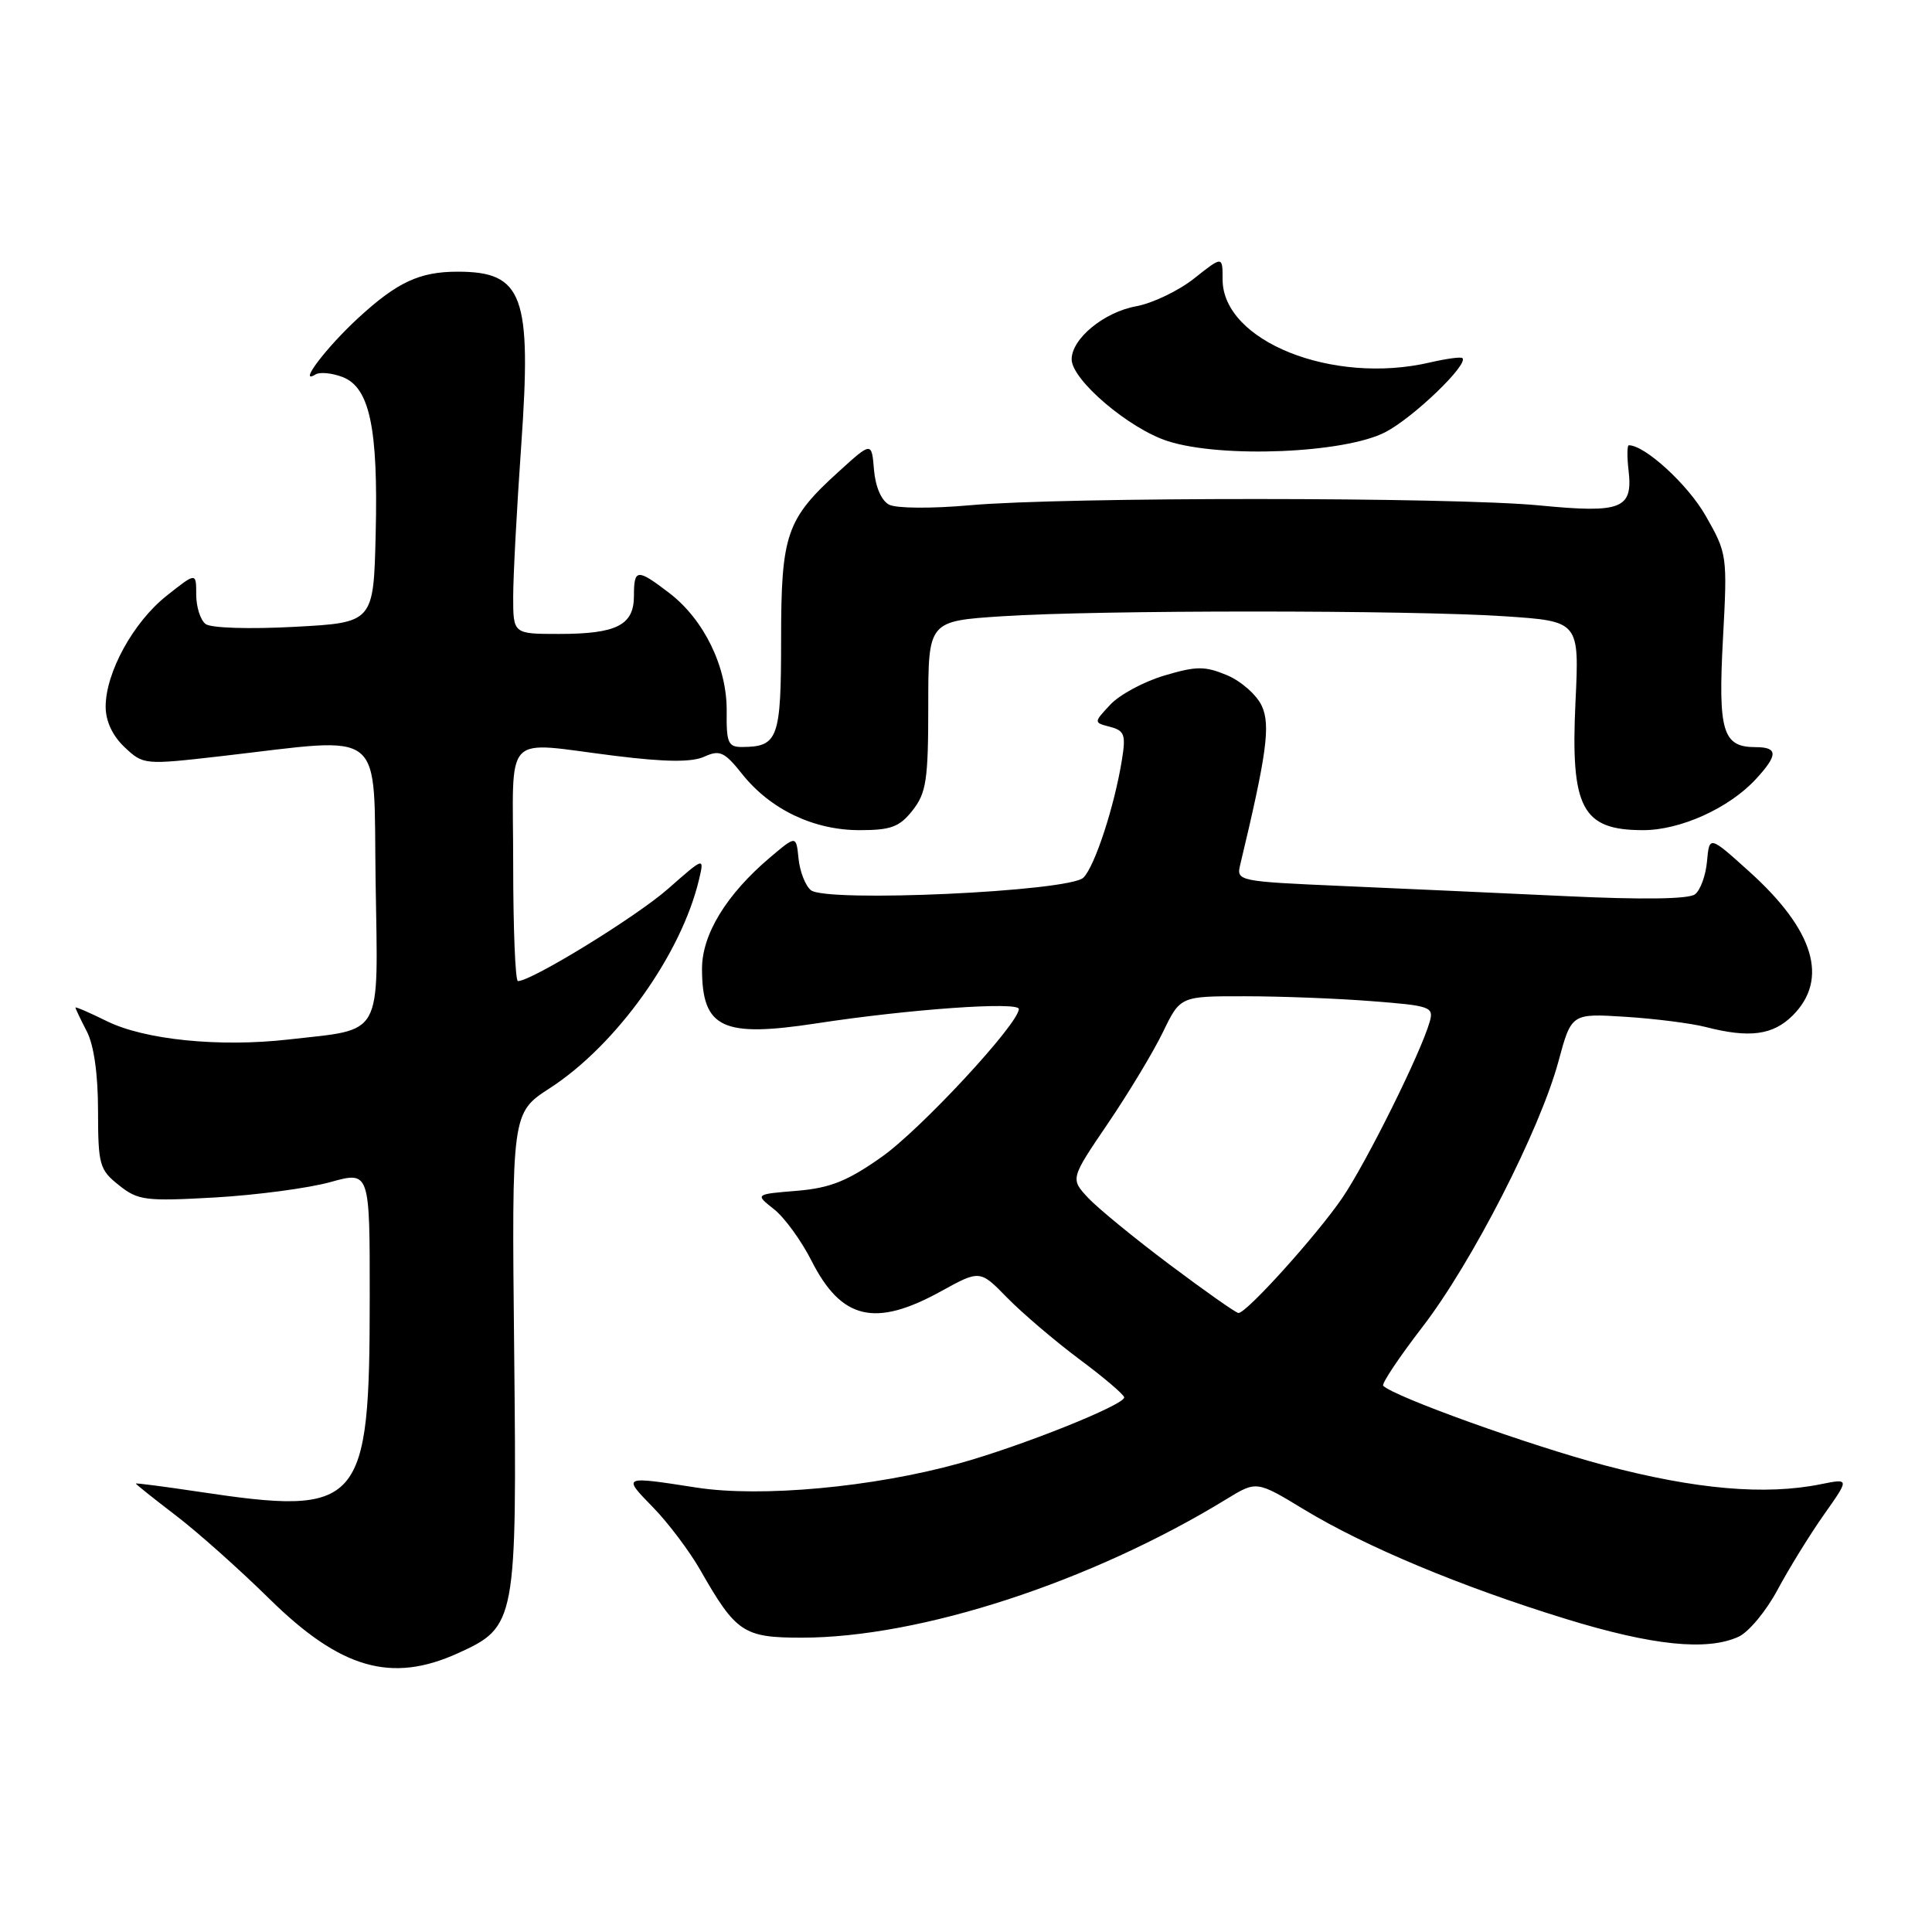 <?xml version="1.0" encoding="UTF-8" standalone="no"?>
<!DOCTYPE svg PUBLIC "-//W3C//DTD SVG 1.1//EN" "http://www.w3.org/Graphics/SVG/1.1/DTD/svg11.dtd" >
<svg xmlns="http://www.w3.org/2000/svg" xmlns:xlink="http://www.w3.org/1999/xlink" version="1.1" viewBox="0 0 256 256">
 <g >
 <path fill="currentColor"
d=" M 60.68 219.06 C 68.40 215.55 68.50 215.01 68.13 178.98 C 67.80 147.46 67.80 147.46 72.85 144.19 C 81.69 138.47 90.29 126.43 92.63 116.52 C 93.33 113.54 93.33 113.54 88.50 117.79 C 84.32 121.47 70.44 130.00 68.63 130.00 C 68.28 130.00 68.00 123.03 68.00 114.50 C 68.00 96.57 66.37 98.29 81.56 100.16 C 88.27 100.99 91.67 101.01 93.33 100.26 C 95.37 99.33 95.99 99.61 98.37 102.60 C 102.10 107.27 107.83 110.00 113.89 110.00 C 118.06 110.00 119.19 109.58 120.93 107.37 C 122.74 105.06 123.00 103.35 123.00 93.52 C 123.00 82.30 123.00 82.30 132.75 81.66 C 145.39 80.82 186.69 80.82 199.38 81.66 C 209.27 82.32 209.27 82.32 208.76 93.01 C 208.09 107.11 209.62 110.00 217.73 110.00 C 222.65 110.00 229.08 107.10 232.63 103.27 C 235.62 100.04 235.62 99.00 232.62 99.00 C 228.27 99.00 227.64 96.94 228.30 84.67 C 228.90 73.56 228.86 73.34 225.99 68.31 C 223.64 64.20 217.97 59.00 215.83 59.00 C 215.60 59.00 215.58 60.49 215.79 62.31 C 216.39 67.44 214.89 68.03 203.97 66.97 C 192.41 65.85 140.90 65.84 128.50 66.95 C 123.46 67.40 118.76 67.37 117.81 66.87 C 116.79 66.34 116.00 64.51 115.81 62.26 C 115.50 58.53 115.50 58.53 111.19 62.44 C 104.18 68.79 103.50 70.76 103.50 84.78 C 103.50 97.85 103.10 98.95 98.37 98.98 C 96.48 99.00 96.24 98.45 96.29 94.25 C 96.35 88.39 93.29 82.09 88.66 78.56 C 84.41 75.31 84.00 75.35 84.00 78.96 C 84.00 82.84 81.71 84.00 74.07 84.00 C 68.00 84.00 68.00 84.00 68.00 79.08 C 68.00 76.37 68.48 67.32 69.07 58.95 C 70.46 39.12 69.31 36.00 60.63 36.00 C 55.59 36.00 52.62 37.39 47.44 42.16 C 43.19 46.08 39.39 51.11 41.82 49.61 C 42.38 49.27 43.97 49.42 45.37 49.95 C 48.98 51.32 50.12 56.69 49.78 70.73 C 49.50 82.50 49.50 82.50 39.00 83.06 C 33.05 83.38 27.96 83.22 27.25 82.69 C 26.56 82.18 26.00 80.42 26.00 78.79 C 26.00 75.83 26.00 75.83 22.08 78.94 C 17.67 82.43 14.00 89.11 14.00 93.64 C 14.00 95.56 14.91 97.50 16.51 99.01 C 19.00 101.35 19.12 101.36 29.26 100.20 C 51.42 97.66 49.46 96.08 49.77 116.80 C 50.09 137.79 50.91 136.29 38.22 137.74 C 29.06 138.78 19.16 137.78 14.16 135.31 C 11.87 134.18 10.00 133.37 10.00 133.51 C 10.00 133.65 10.67 135.06 11.49 136.64 C 12.44 138.45 12.99 142.32 12.99 147.18 C 13.00 154.35 13.18 155.00 15.75 157.04 C 18.29 159.07 19.26 159.19 28.50 158.67 C 34.00 158.35 40.86 157.44 43.75 156.64 C 49.00 155.18 49.00 155.18 48.99 171.84 C 48.99 199.70 47.92 200.91 26.25 197.65 C 21.71 196.97 18.00 196.49 18.00 196.58 C 18.00 196.68 20.36 198.56 23.25 200.77 C 26.14 202.97 31.73 207.95 35.68 211.84 C 45.12 221.13 51.85 223.07 60.68 219.06 Z  M 230.36 216.88 C 231.71 216.27 234.04 213.46 235.55 210.63 C 237.06 207.81 239.82 203.34 241.68 200.70 C 245.07 195.90 245.07 195.90 241.29 196.66 C 233.92 198.16 224.66 197.35 212.65 194.17 C 202.58 191.50 184.76 185.09 183.28 183.62 C 183.04 183.37 185.37 179.87 188.48 175.83 C 195.06 167.28 204.03 149.76 206.50 140.65 C 208.22 134.28 208.22 134.28 215.36 134.73 C 219.29 134.98 224.07 135.59 226.00 136.08 C 231.80 137.58 234.92 137.17 237.55 134.55 C 242.35 129.74 240.39 123.24 231.79 115.49 C 226.50 110.72 226.50 110.72 226.19 114.11 C 226.03 115.98 225.31 117.95 224.60 118.50 C 223.77 119.14 217.66 119.23 207.41 118.74 C 198.66 118.33 185.27 117.72 177.65 117.39 C 164.14 116.80 163.82 116.73 164.32 114.64 C 167.84 99.96 168.37 96.10 167.20 93.55 C 166.54 92.09 164.46 90.26 162.59 89.47 C 159.64 88.24 158.54 88.25 154.29 89.51 C 151.59 90.31 148.37 92.04 147.14 93.35 C 144.90 95.74 144.90 95.74 147.09 96.31 C 149.00 96.81 149.20 97.36 148.66 100.69 C 147.68 106.80 145.07 114.79 143.56 116.29 C 141.72 118.14 109.45 119.62 107.44 117.95 C 106.71 117.35 105.98 115.46 105.81 113.77 C 105.50 110.69 105.50 110.69 102.10 113.56 C 96.26 118.49 93.00 123.82 93.02 128.40 C 93.04 136.25 95.71 137.51 108.20 135.60 C 120.45 133.72 135.00 132.69 135.00 133.70 C 134.99 135.65 121.97 149.69 116.80 153.32 C 112.26 156.52 109.99 157.42 105.57 157.79 C 100.04 158.24 100.04 158.24 102.55 160.22 C 103.94 161.31 106.18 164.39 107.53 167.06 C 111.49 174.87 115.95 175.92 124.67 171.11 C 129.85 168.26 129.85 168.26 133.47 171.97 C 135.46 174.00 139.75 177.66 143.00 180.09 C 146.26 182.51 148.94 184.80 148.96 185.16 C 149.02 186.15 135.41 191.60 127.12 193.90 C 115.69 197.07 100.82 198.44 92.28 197.11 C 82.40 195.58 82.46 195.55 86.55 199.75 C 88.56 201.81 91.35 205.53 92.77 208.00 C 97.52 216.33 98.51 217.00 106.22 217.00 C 121.93 217.00 144.55 209.63 162.50 198.65 C 166.50 196.20 166.50 196.20 172.80 200.02 C 180.91 204.94 193.63 210.25 207.50 214.52 C 218.94 218.04 226.17 218.79 230.36 216.88 Z  M 183.59 57.25 C 187.30 55.32 194.61 48.28 193.78 47.45 C 193.60 47.26 191.66 47.52 189.47 48.03 C 176.56 51.03 162.00 45.20 162.00 37.03 C 162.00 33.91 162.00 33.91 158.25 36.88 C 156.19 38.52 152.73 40.18 150.56 40.58 C 146.29 41.35 142.00 44.88 142.00 47.61 C 142.00 50.34 149.62 56.82 154.76 58.46 C 161.91 60.74 178.22 60.06 183.59 57.25 Z  M 155.00 167.58 C 150.32 164.07 145.45 160.08 144.16 158.70 C 141.83 156.19 141.83 156.19 146.82 148.84 C 149.56 144.80 152.84 139.36 154.10 136.75 C 156.40 132.00 156.40 132.00 164.95 132.01 C 169.65 132.01 177.22 132.30 181.77 132.66 C 189.56 133.26 190.01 133.42 189.44 135.40 C 188.28 139.50 181.03 154.09 177.84 158.76 C 174.45 163.71 165.15 174.02 164.10 173.98 C 163.77 173.97 159.68 171.09 155.00 167.58 Z "/>
</g>
</svg>